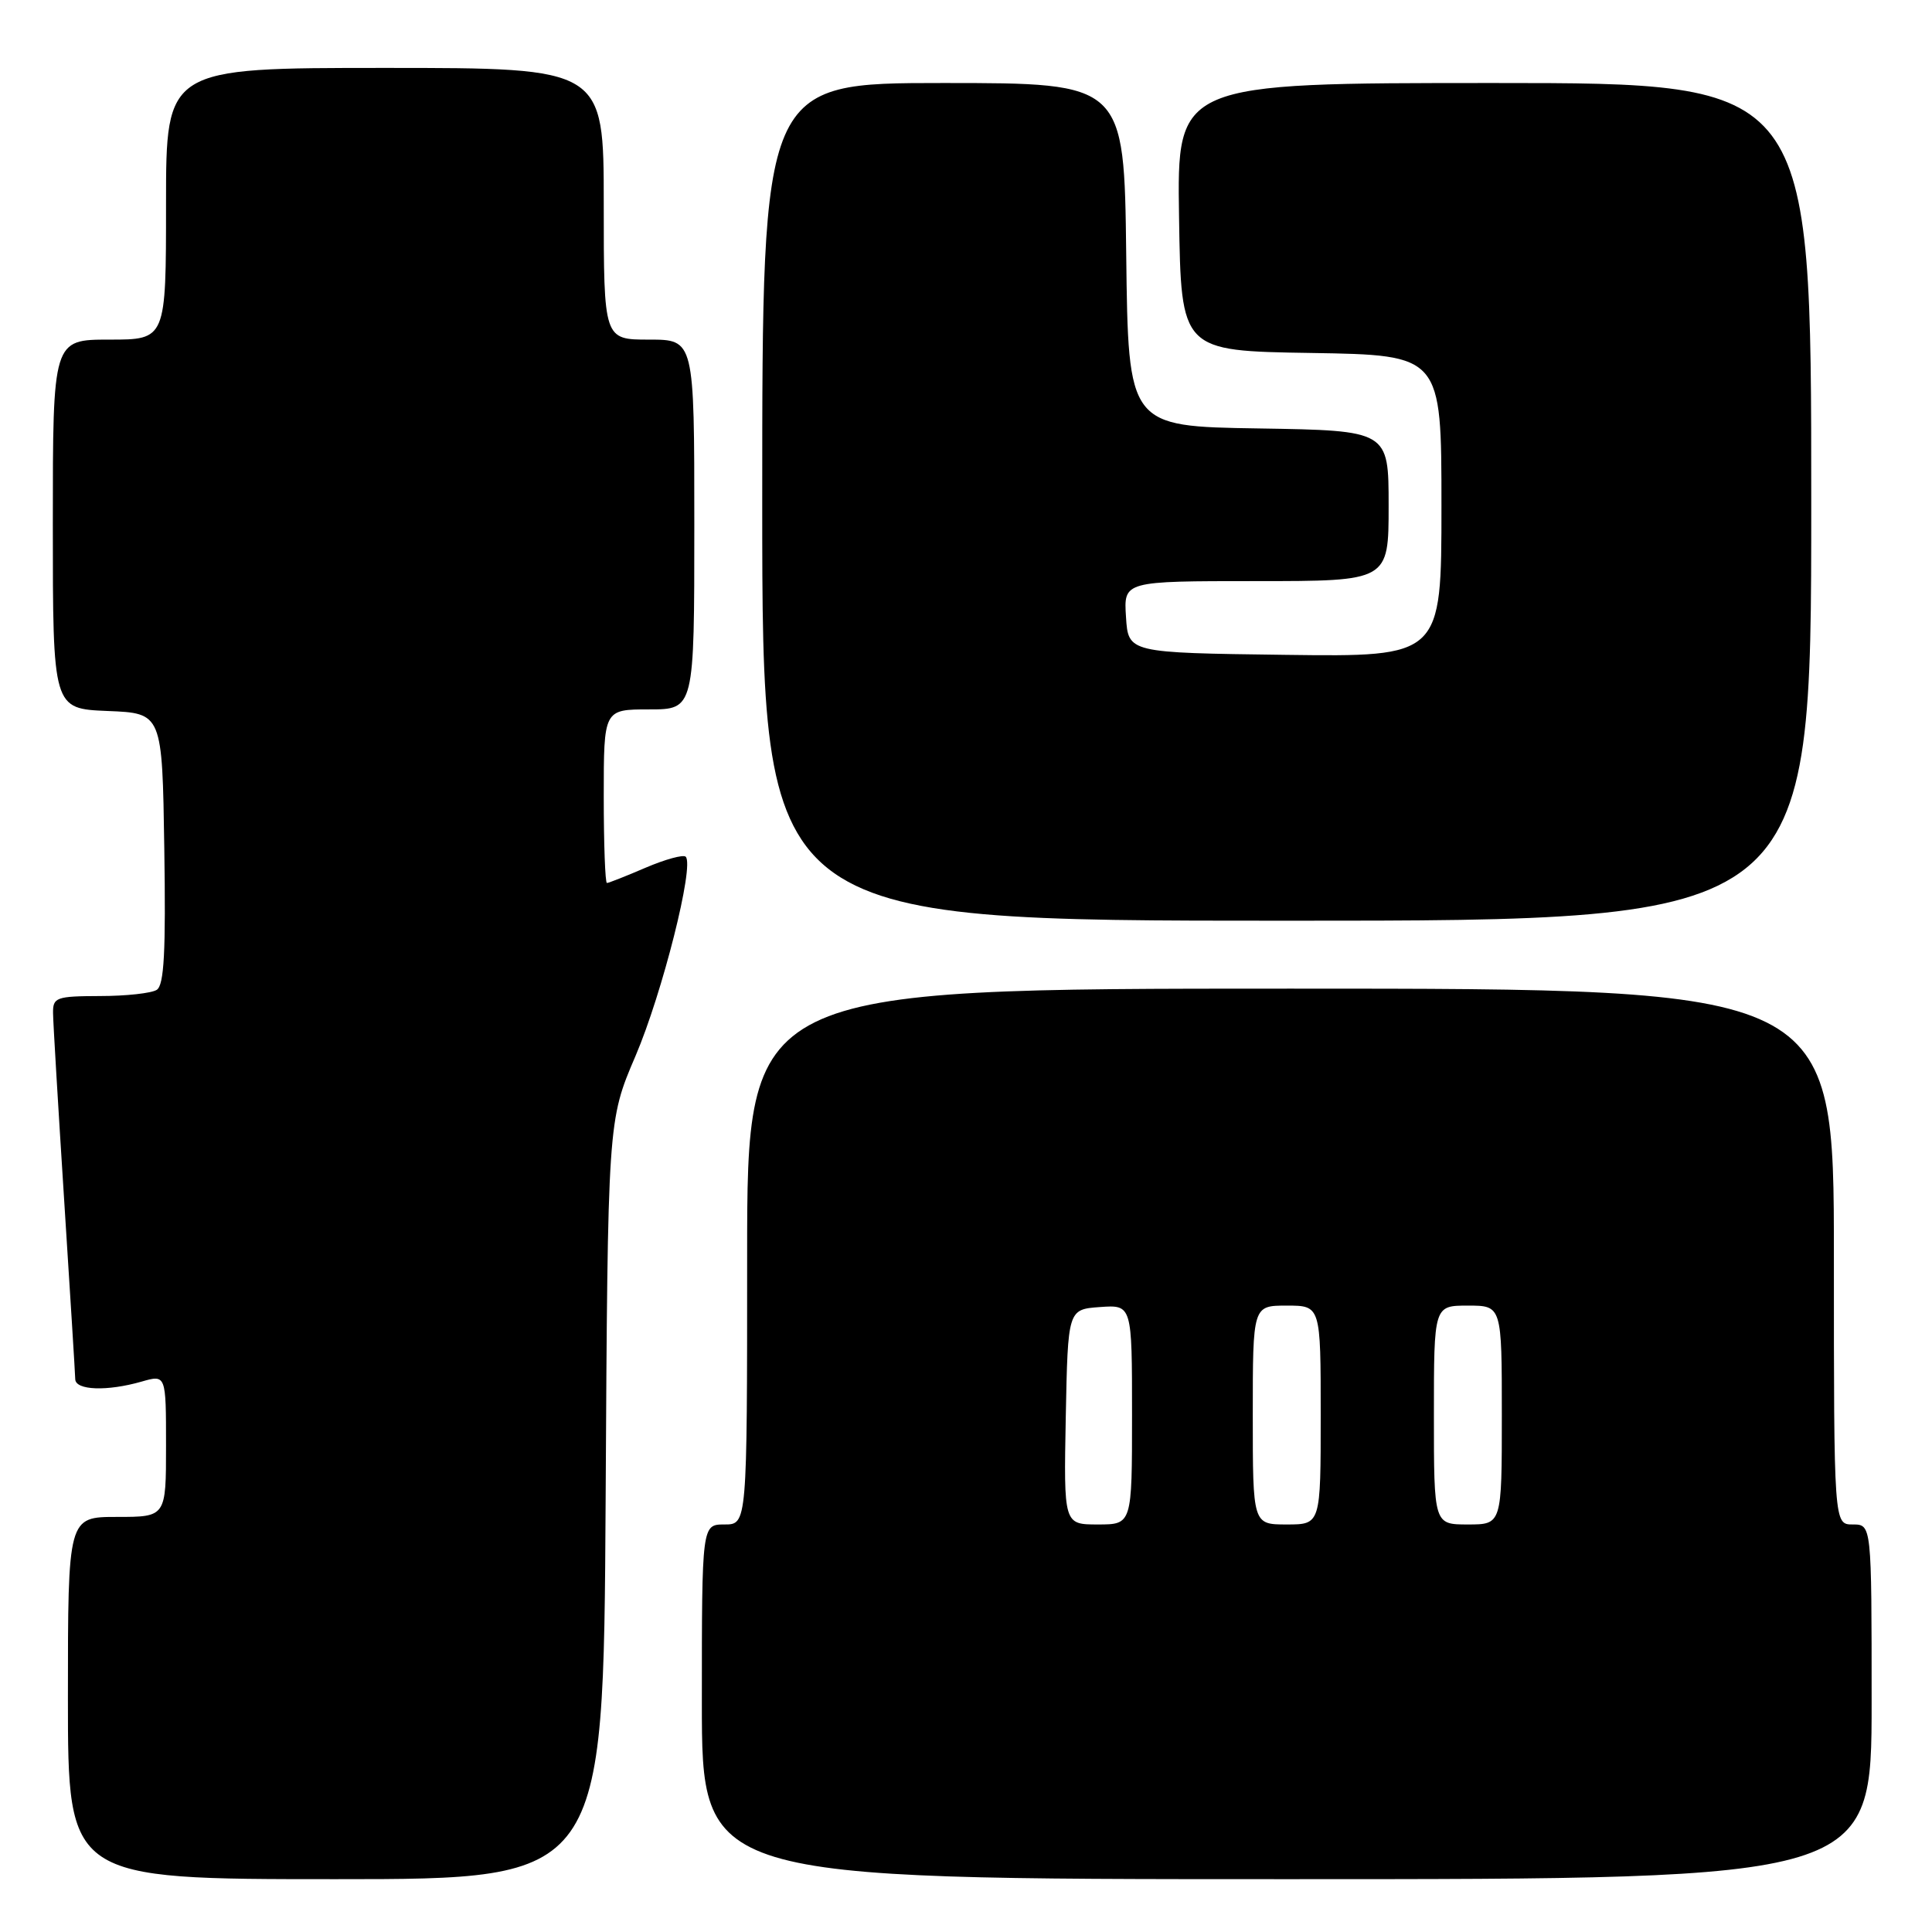 <?xml version="1.0" encoding="UTF-8" standalone="no"?>
<!DOCTYPE svg PUBLIC "-//W3C//DTD SVG 1.1//EN" "http://www.w3.org/Graphics/SVG/1.1/DTD/svg11.dtd" >
<svg xmlns="http://www.w3.org/2000/svg" xmlns:xlink="http://www.w3.org/1999/xlink" version="1.1" viewBox="0 0 256 256">
 <g >
 <path fill="currentColor"
d=" M 80.25 198.75 C 80.53 148.50 80.53 148.50 84.21 139.92 C 87.76 131.61 92.03 114.69 90.86 113.52 C 90.54 113.21 88.16 113.86 85.56 114.97 C 82.96 116.09 80.65 117.00 80.42 117.00 C 80.19 117.00 80.00 111.83 80.00 105.50 C 80.00 94.00 80.00 94.00 86.00 94.00 C 92.00 94.00 92.00 94.00 92.00 69.50 C 92.00 45.00 92.00 45.00 86.00 45.00 C 80.00 45.00 80.00 45.00 80.00 27.00 C 80.00 9.00 80.00 9.00 51.00 9.00 C 22.00 9.00 22.00 9.00 22.00 27.00 C 22.00 45.00 22.00 45.00 14.50 45.00 C 7.00 45.00 7.00 45.00 7.00 69.46 C 7.00 93.91 7.00 93.91 14.25 94.21 C 21.50 94.50 21.50 94.50 21.77 112.43 C 21.98 126.10 21.75 130.54 20.77 131.16 C 20.07 131.61 16.69 131.98 13.25 131.98 C 7.43 132.00 7.00 132.16 7.03 134.25 C 7.04 135.49 7.71 146.62 8.50 159.00 C 9.29 171.38 9.96 182.06 9.97 182.75 C 10.01 184.23 14.19 184.38 18.76 183.07 C 22.00 182.14 22.00 182.14 22.00 191.57 C 22.00 201.00 22.00 201.00 15.50 201.00 C 9.00 201.00 9.00 201.00 9.00 225.00 C 9.00 249.00 9.00 249.00 44.48 249.00 C 79.96 249.00 79.96 249.00 80.25 198.75 Z  M 248.00 225.50 C 248.00 202.00 248.00 202.00 245.50 202.00 C 243.00 202.00 243.00 202.00 243.00 166.50 C 243.00 131.00 243.00 131.00 171.00 131.00 C 99.00 131.00 99.00 131.00 99.00 166.50 C 99.00 202.00 99.00 202.00 96.00 202.00 C 93.00 202.00 93.00 202.00 93.00 225.50 C 93.00 249.00 93.00 249.00 170.50 249.00 C 248.00 249.00 248.00 249.00 248.00 225.50 Z  M 240.00 66.50 C 240.00 11.00 240.00 11.00 197.98 11.00 C 155.95 11.00 155.95 11.00 156.23 28.75 C 156.50 46.50 156.50 46.50 173.75 46.77 C 191.00 47.05 191.00 47.05 191.00 67.04 C 191.00 87.04 191.00 87.04 170.25 86.77 C 149.50 86.50 149.50 86.50 149.20 81.75 C 148.89 77.00 148.89 77.00 166.45 77.00 C 184.00 77.00 184.00 77.00 184.00 67.02 C 184.00 57.05 184.00 57.05 166.75 56.77 C 149.50 56.50 149.50 56.50 149.23 33.75 C 148.96 11.00 148.96 11.00 124.98 11.00 C 101.00 11.00 101.00 11.00 101.00 66.50 C 101.00 122.00 101.00 122.00 170.50 122.00 C 240.00 122.00 240.00 122.00 240.00 66.50 Z  M 141.22 187.75 C 141.50 173.50 141.50 173.50 145.75 173.19 C 150.00 172.89 150.00 172.89 150.00 187.44 C 150.00 202.00 150.00 202.00 145.47 202.00 C 140.95 202.00 140.95 202.00 141.22 187.75 Z  M 166.00 187.50 C 166.00 173.00 166.00 173.00 170.50 173.00 C 175.00 173.00 175.00 173.00 175.00 187.50 C 175.00 202.00 175.00 202.00 170.50 202.00 C 166.00 202.00 166.00 202.00 166.00 187.50 Z  M 190.00 187.50 C 190.00 173.00 190.00 173.00 194.50 173.00 C 199.00 173.00 199.00 173.00 199.00 187.50 C 199.00 202.00 199.00 202.00 194.50 202.00 C 190.00 202.00 190.00 202.00 190.00 187.50 Z "/>
</g>
</svg>
